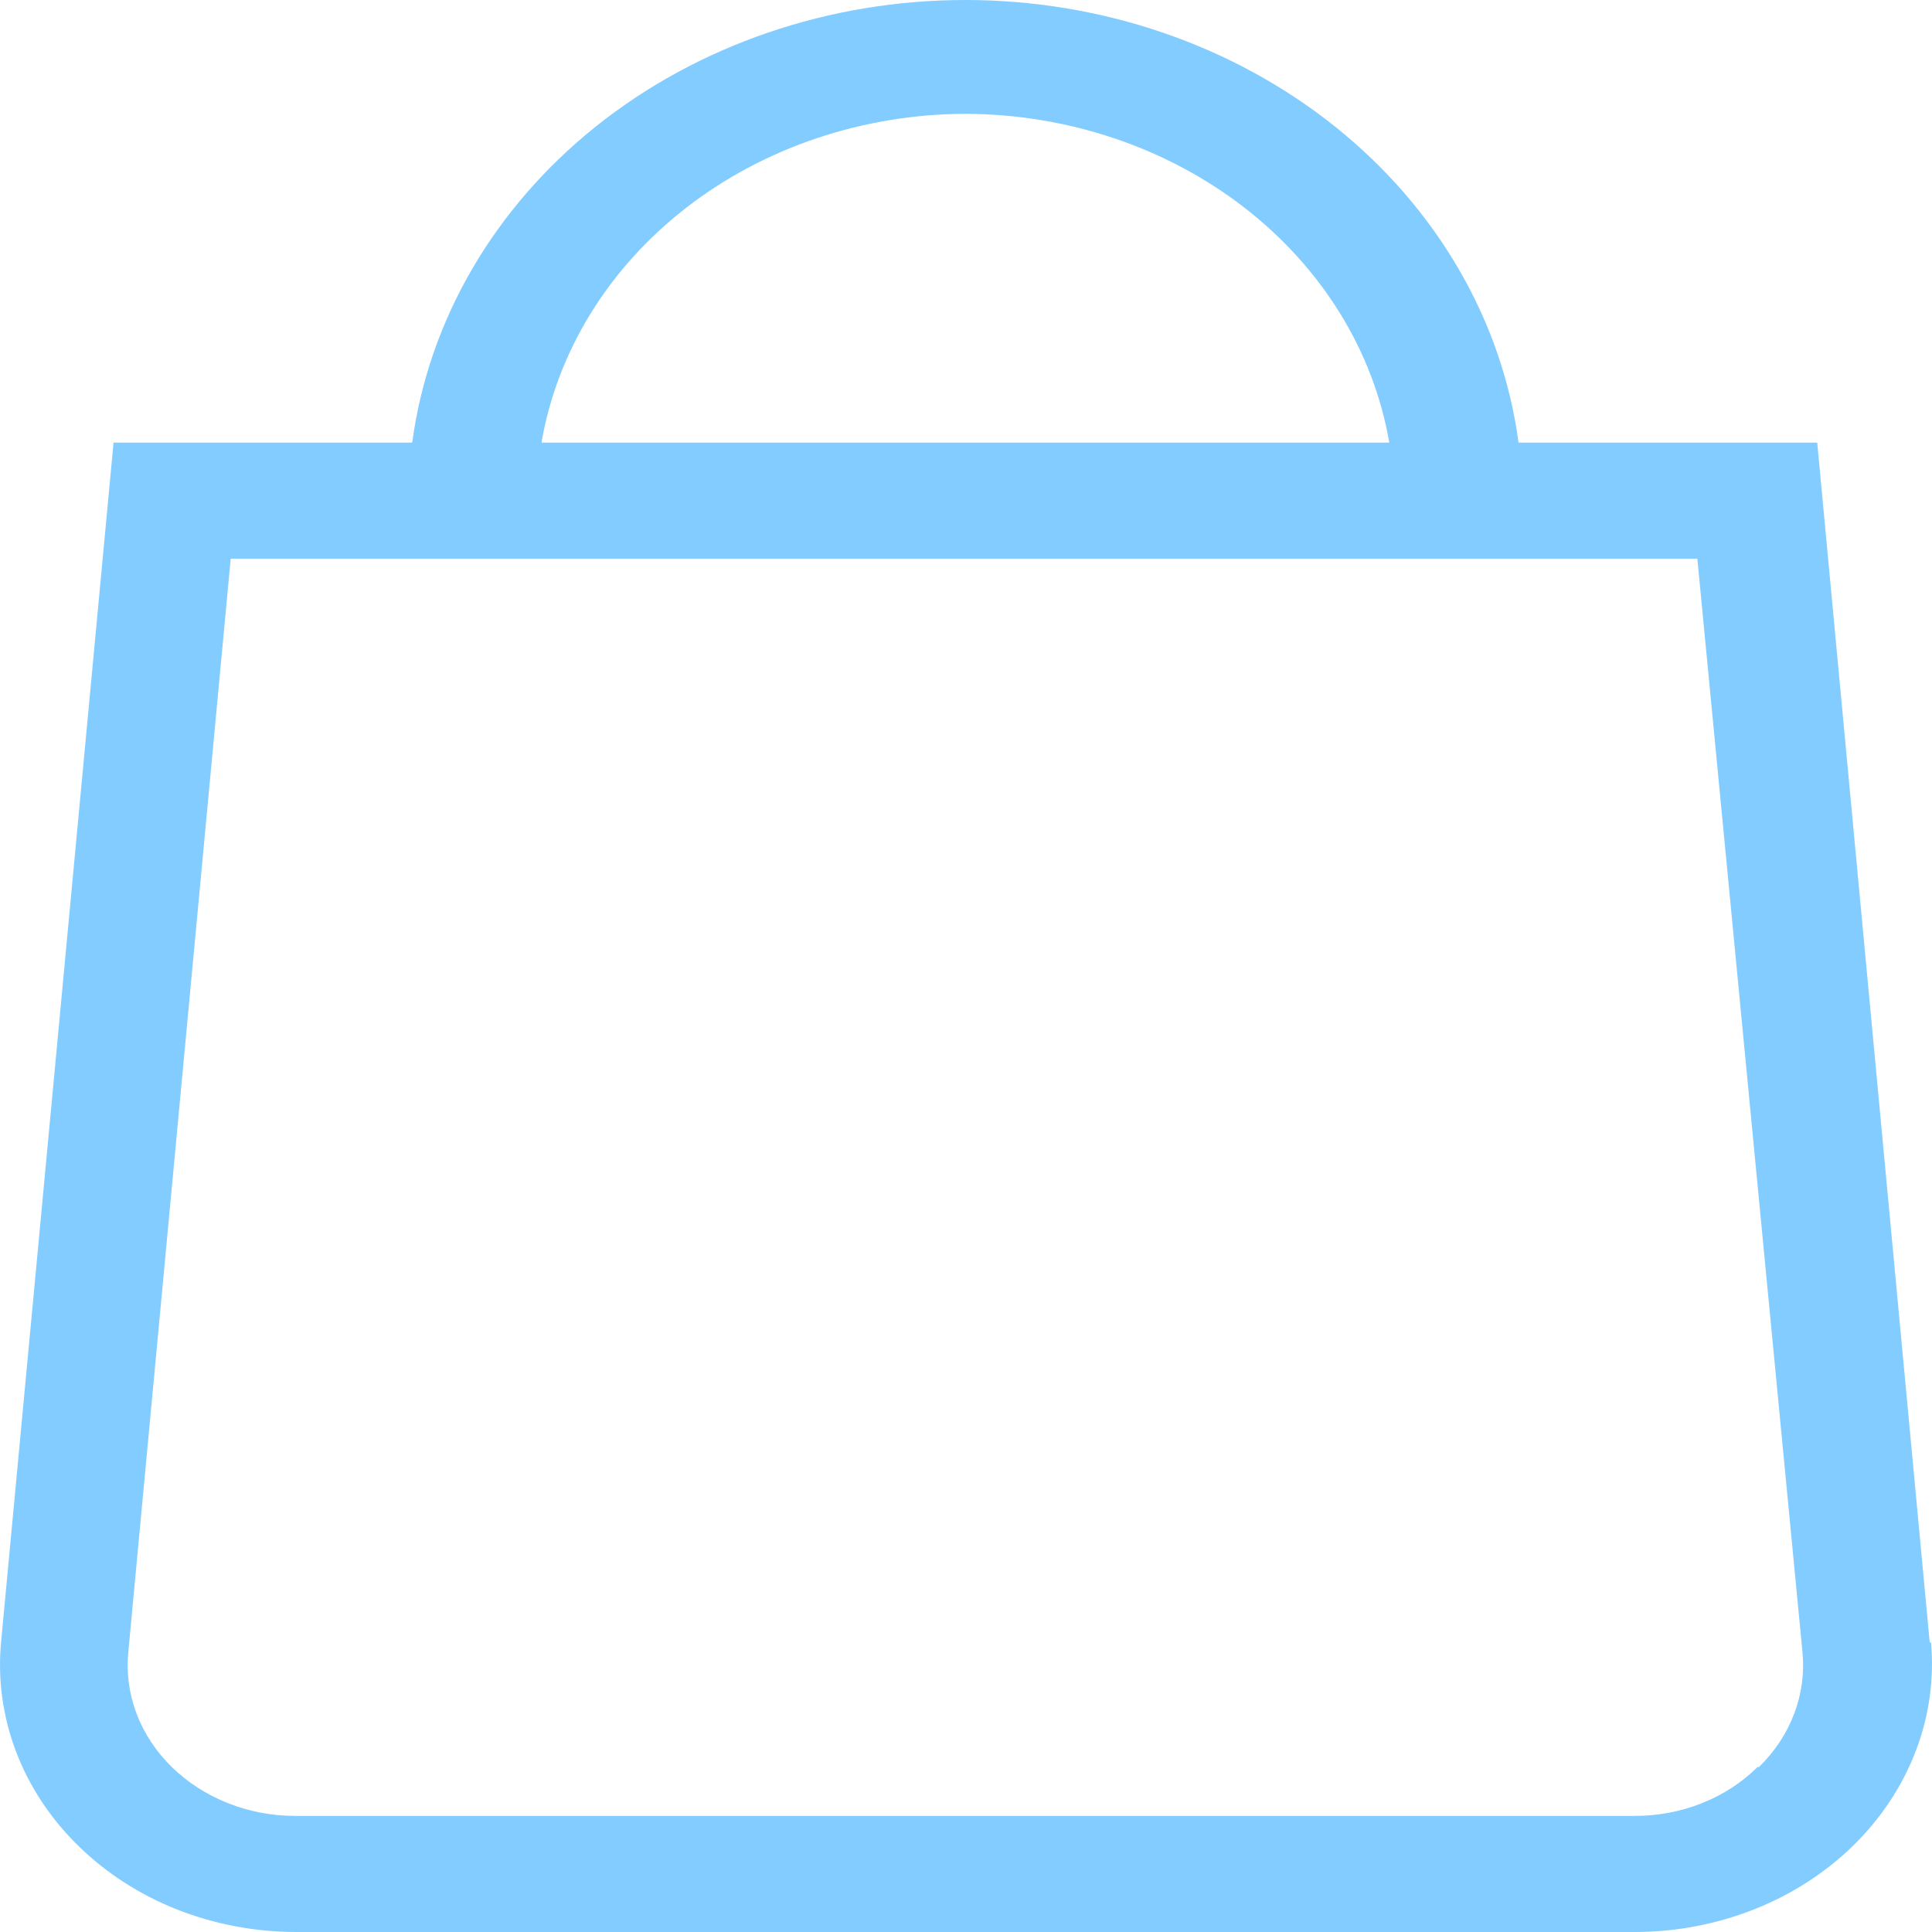 <svg fill="none" height="22" viewBox="0 0 22 22" width="22" xmlns="http://www.w3.org/2000/svg">
    <path
        d="M21.974 18.703L20.693 5.04H17.292C17.106 3.65 16.363 2.37 15.202 1.441C14.041 0.513 12.544 0 10.993 0C9.442 0 7.945 0.513 6.784 1.441C5.624 2.37 4.88 3.65 4.694 5.04H1.293L0.012 18.703C-0.027 19.123 0.031 19.545 0.182 19.944C0.333 20.343 0.575 20.708 0.891 21.018C1.207 21.328 1.591 21.576 2.019 21.745C2.446 21.913 2.908 22 3.375 22H18.627C19.093 21.998 19.553 21.91 19.98 21.74C20.406 21.571 20.789 21.323 21.105 21.014C21.421 20.704 21.662 20.339 21.814 19.942C21.967 19.544 22.026 19.122 21.989 18.703H21.974ZM10.993 1.296C12.16 1.3 13.286 1.679 14.171 2.365C15.056 3.051 15.641 4 15.82 5.04H6.166C6.345 4 6.93 3.051 7.815 2.365C8.7 1.679 9.826 1.3 10.993 1.296ZM20.014 20.121C19.837 20.297 19.62 20.438 19.378 20.534C19.137 20.63 18.875 20.679 18.611 20.678H3.36C3.096 20.678 2.835 20.628 2.593 20.532C2.352 20.436 2.135 20.296 1.956 20.121C1.777 19.946 1.641 19.74 1.555 19.514C1.47 19.289 1.438 19.05 1.461 18.813L2.627 6.362H19.328L20.525 18.813C20.548 19.05 20.516 19.289 20.431 19.514C20.345 19.74 20.209 19.946 20.03 20.121H20.014Z"
        fill="#82CCFF" />
</svg>
